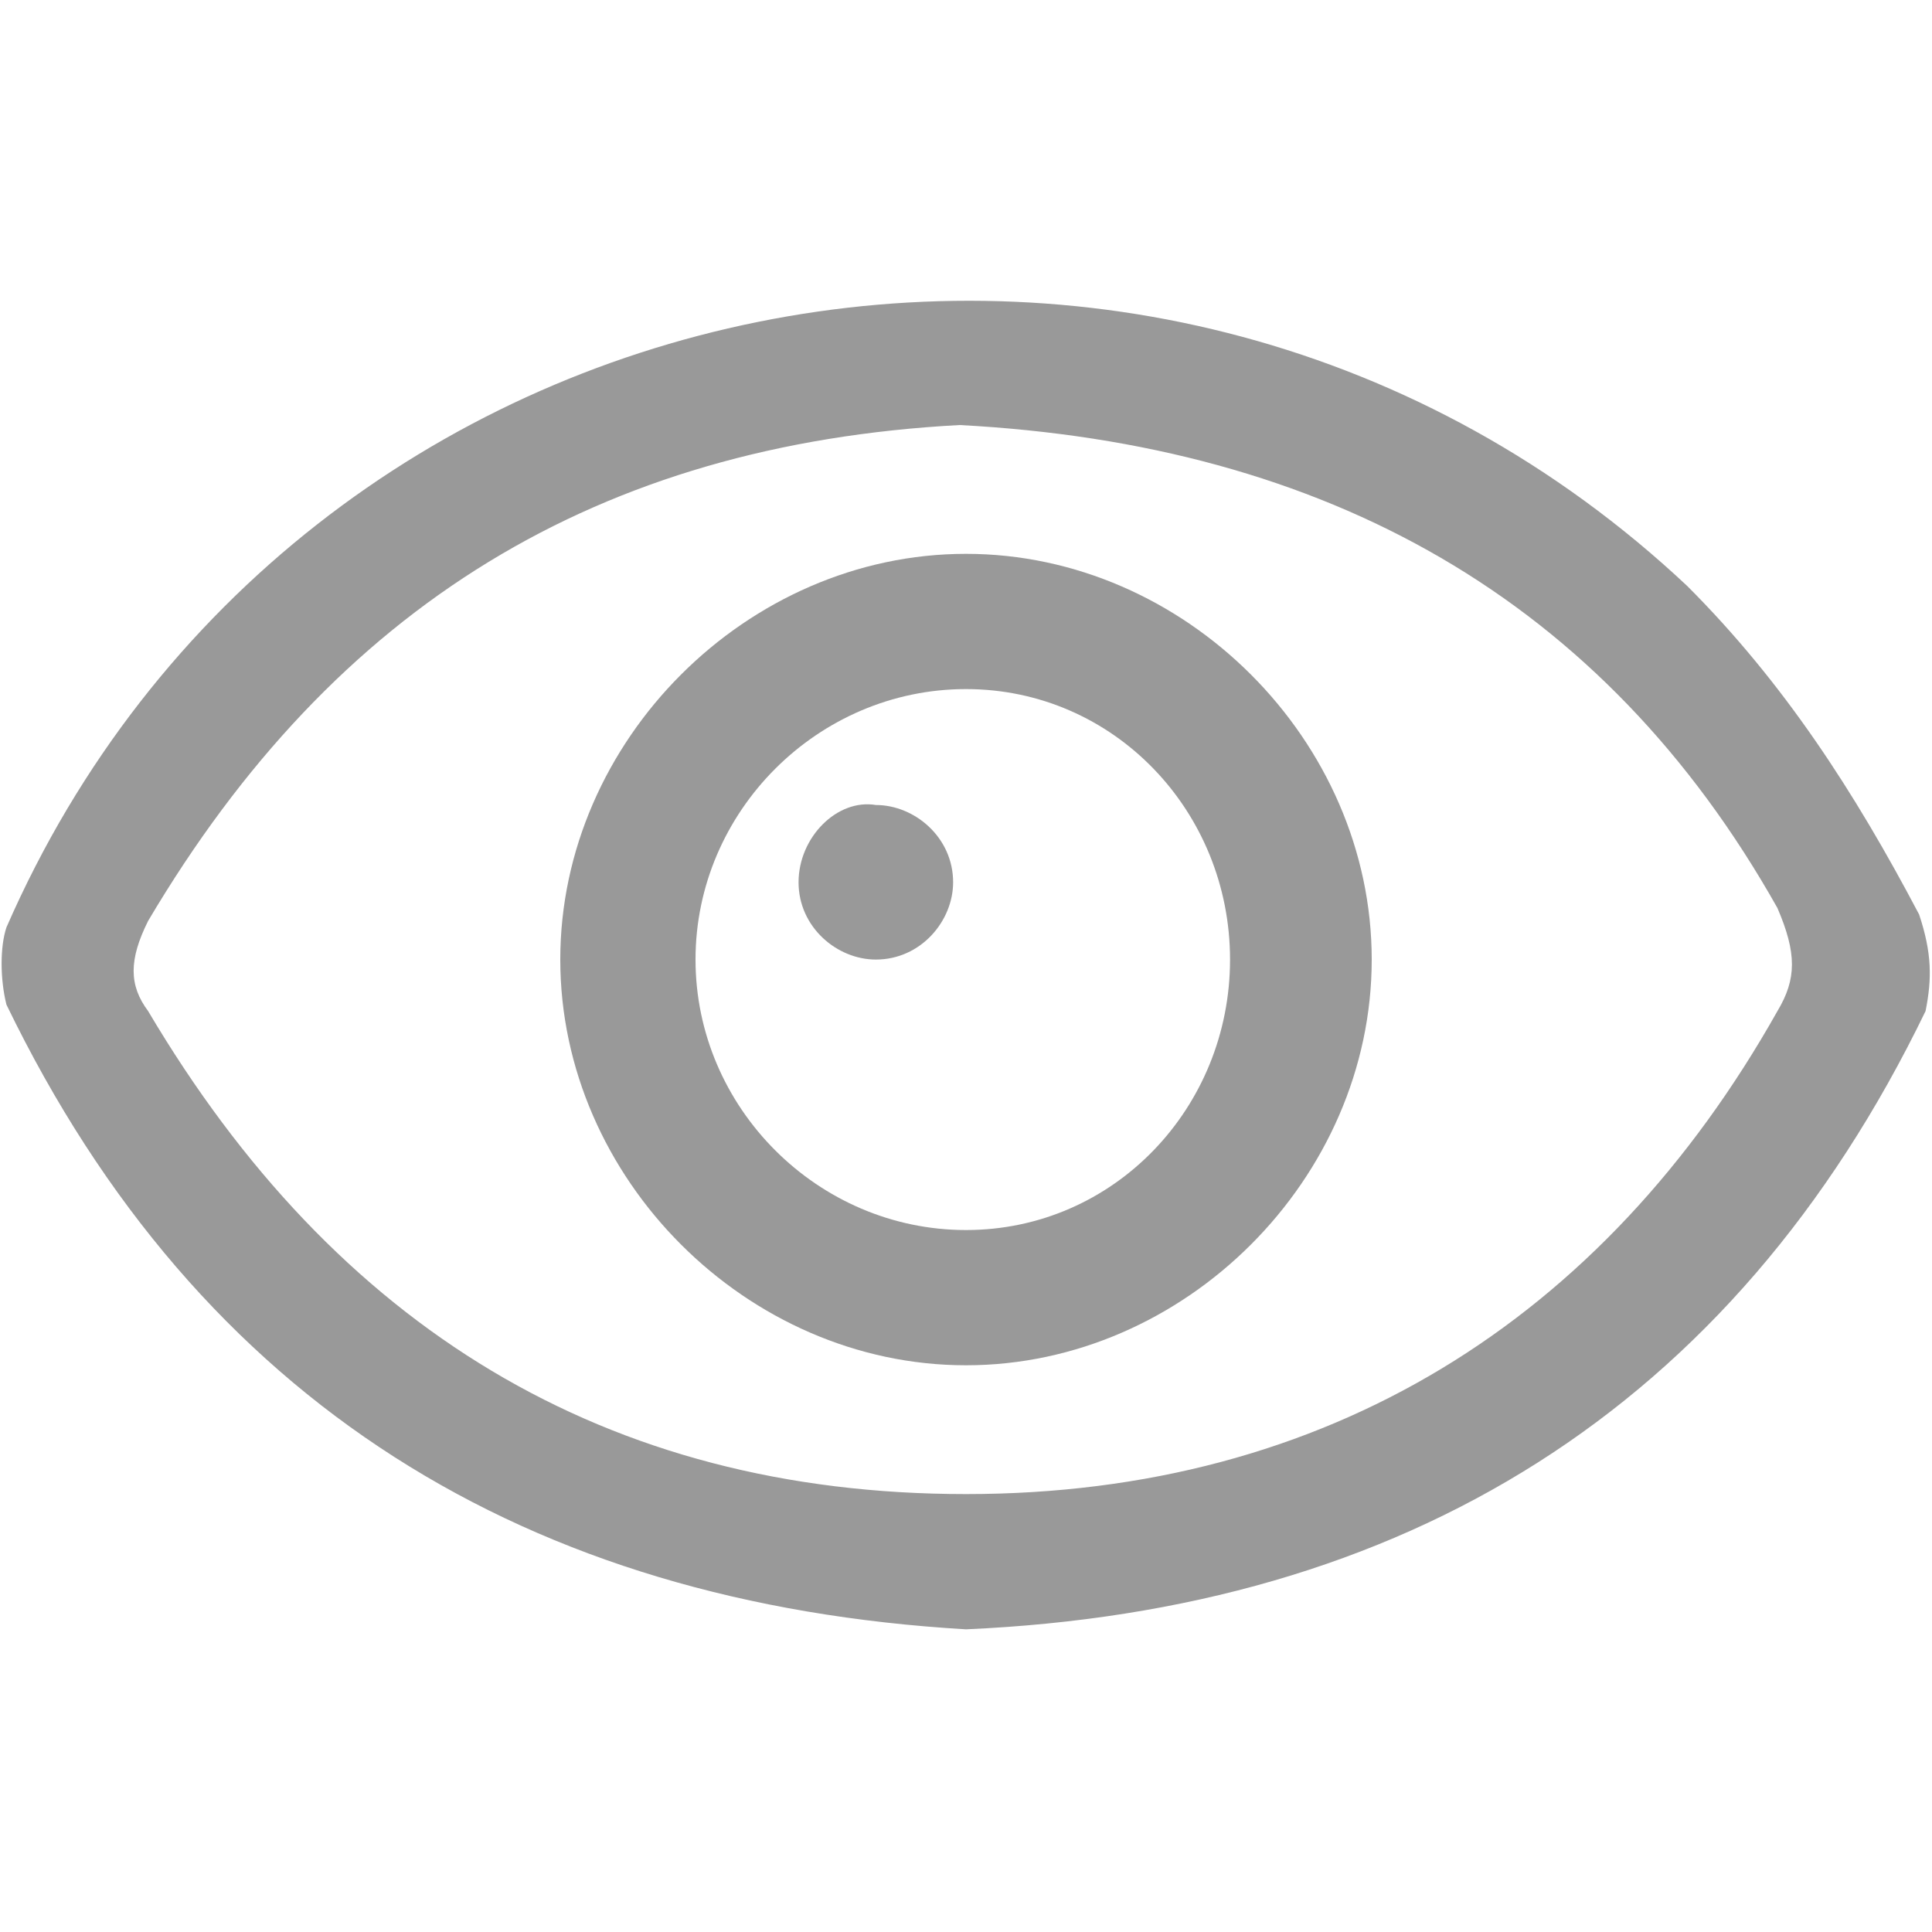 <?xml version="1.0" standalone="no"?><!DOCTYPE svg PUBLIC "-//W3C//DTD SVG 1.1//EN" "http://www.w3.org/Graphics/SVG/1.1/DTD/svg11.dtd"><svg t="1543732932505" class="icon" style="" viewBox="0 0 1024 1024" version="1.1" xmlns="http://www.w3.org/2000/svg" p-id="18042" xmlns:xlink="http://www.w3.org/1999/xlink" width="200" height="200"><defs><style type="text/css"></style></defs><path d="M512 293.547c-116.053 0-215.04 98.987-215.04 215.04s98.987 215.04 215.04 215.04 215.04-98.987 215.04-215.04-98.987-215.04-215.04-215.04z m0 358.4c-78.507 0-143.36-64.853-143.36-143.36s64.853-143.36 143.36-143.36c78.507 0 139.947 64.853 139.947 143.36s-61.44 143.36-139.947 143.36z m0 0" fill="#999999" p-id="18043"></path><path d="M1017.173 484.693c-34.133-64.853-71.68-122.88-122.88-174.08C614.4 47.787 157.013 139.947 3.413 491.52c-3.413 10.24-3.413 27.307 0 40.96 102.4 211.627 276.48 317.44 508.587 331.093 232.107-10.24 406.187-116.053 508.587-327.68 3.413-17.067 3.413-30.72-3.413-51.2z m-75.093 51.2c-92.16 163.84-238.933 256-430.08 256s-334.507-88.747-433.493-256c-10.24-13.653-10.24-27.307 0-47.787 98.987-167.253 238.933-252.587 430.08-262.827 194.56 10.24 341.333 92.16 433.493 256 10.24 23.893 10.24 37.547 0 54.613z m0 0" fill="#999999" p-id="18044"></path><path d="M423.253 467.627c0 23.893 20.48 40.96 40.96 40.96 23.893 0 40.96-20.48 40.96-40.96 0-23.893-20.48-40.96-40.96-40.96-20.48-3.413-40.96 17.067-40.96 40.96z m0 0" fill="#999999" p-id="18045"></path></svg>